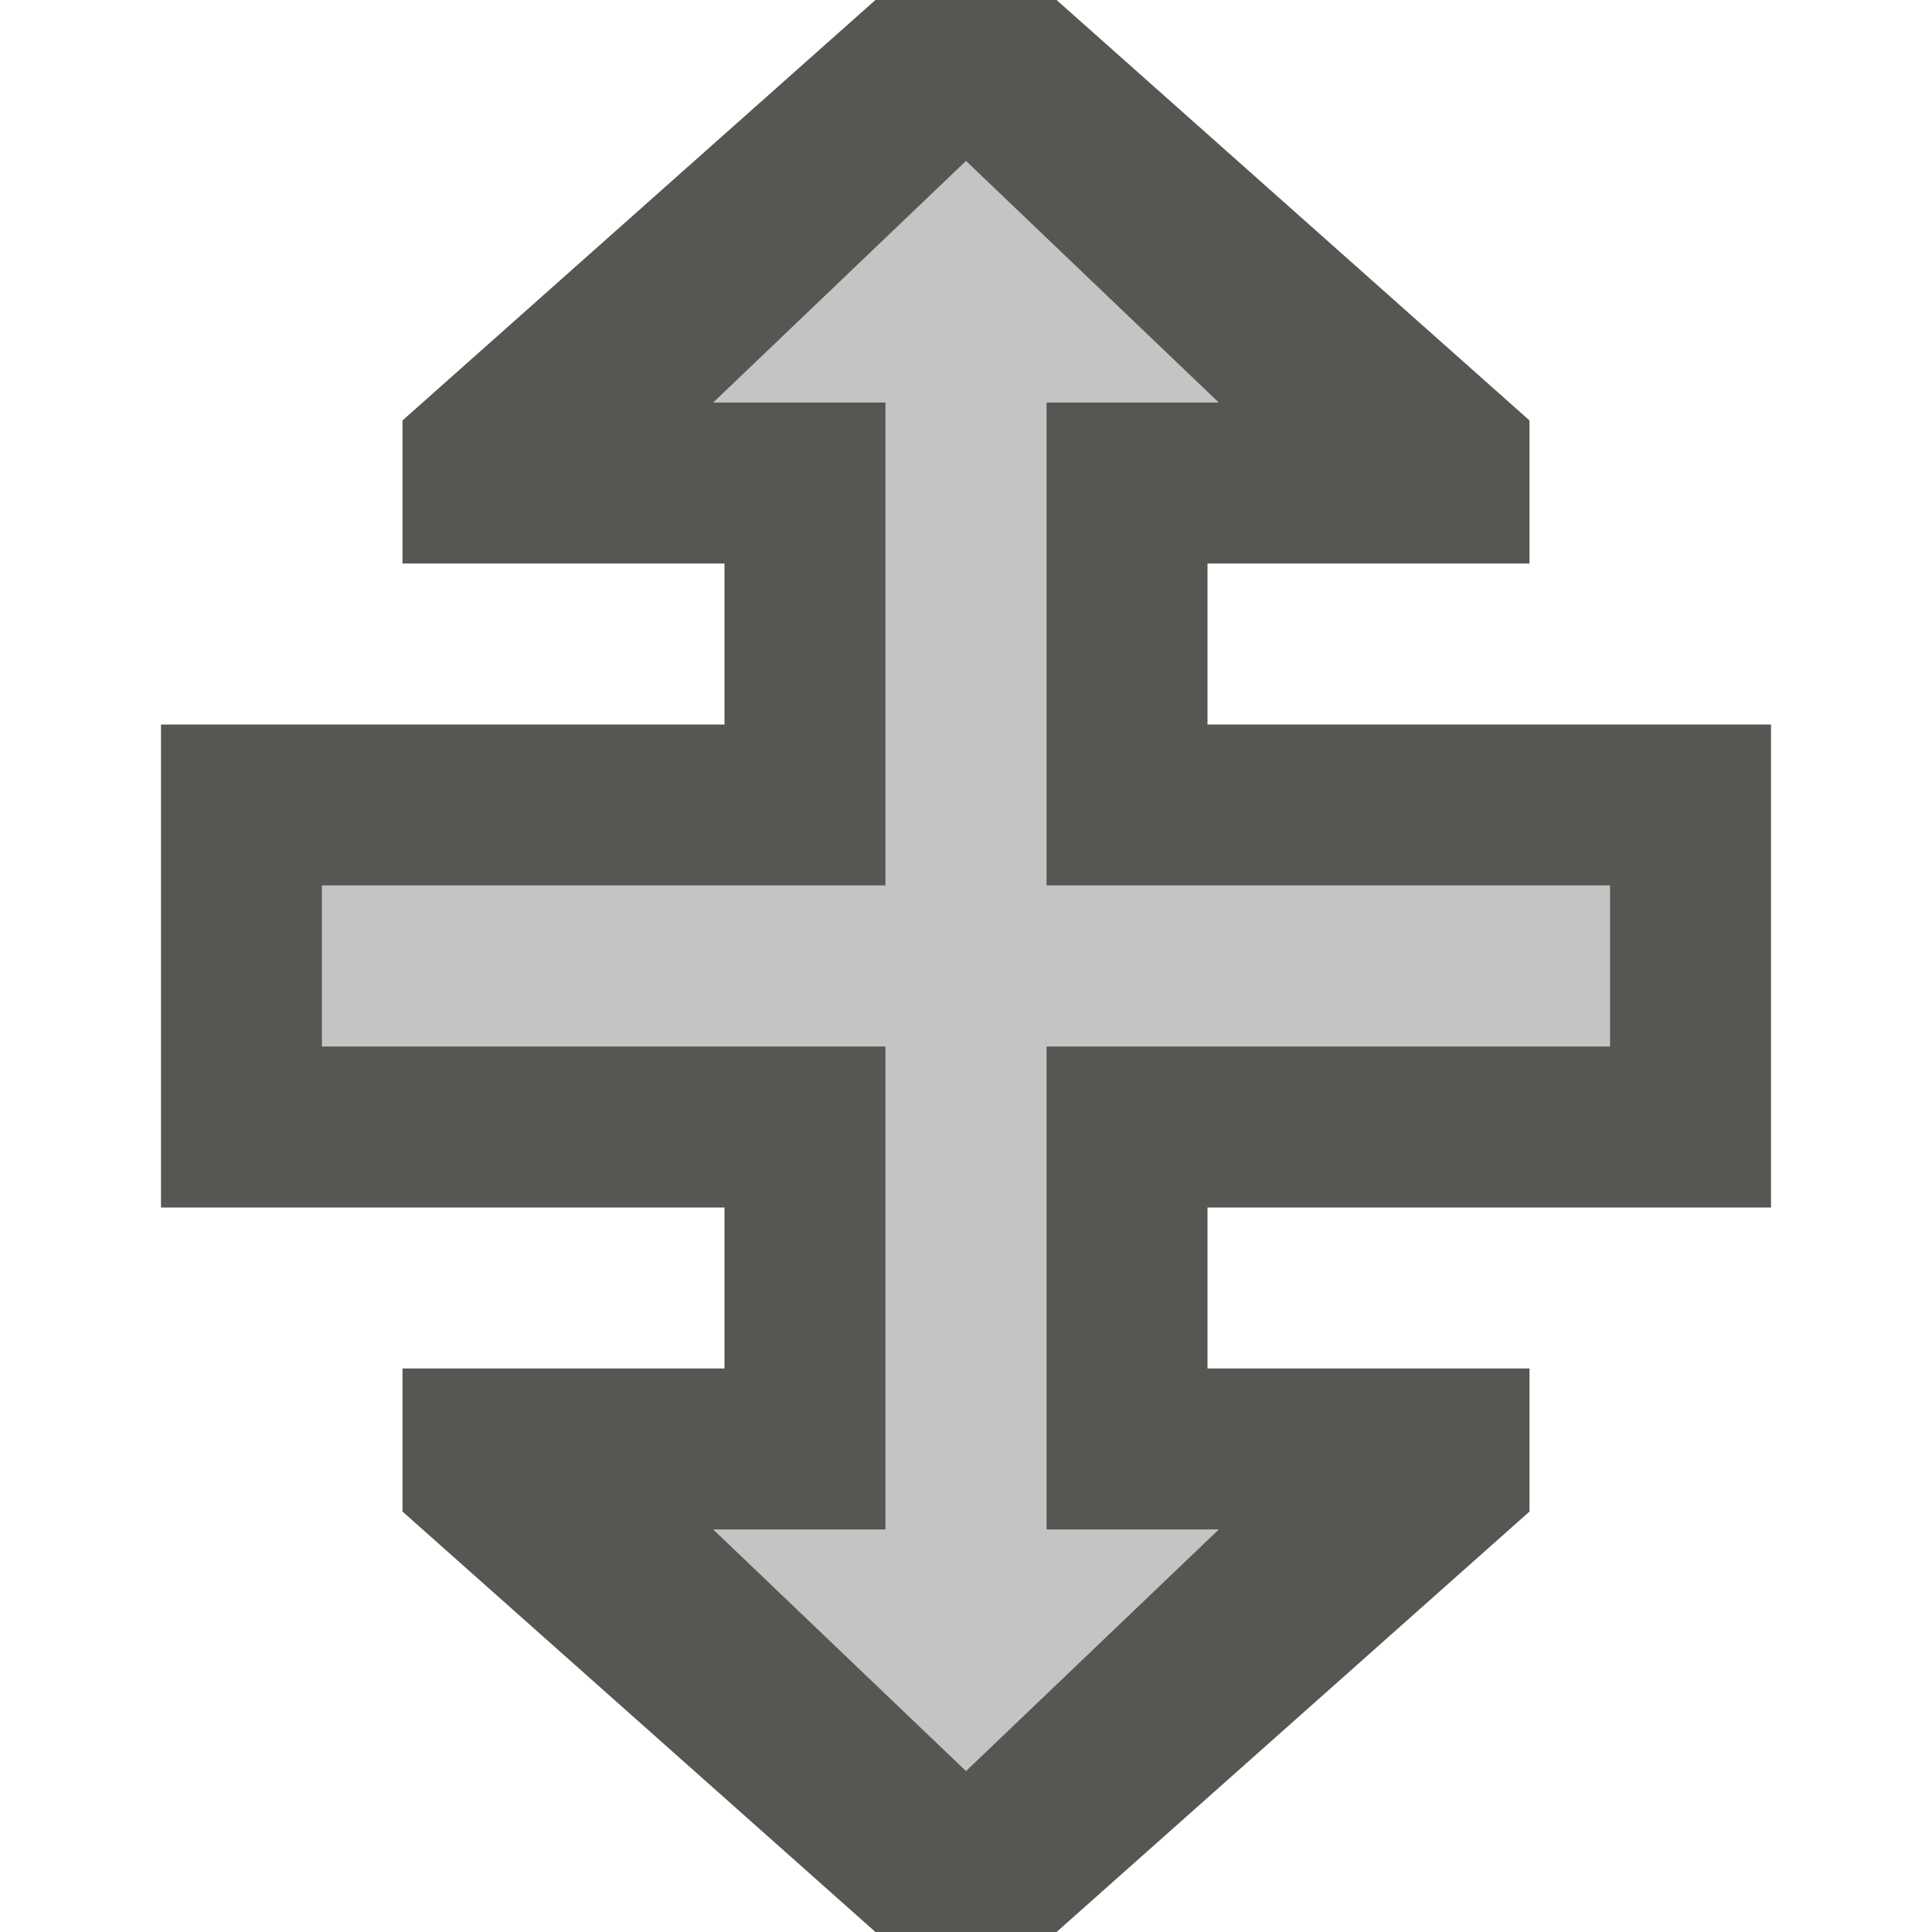 <svg viewBox="0 0 24 24" xmlns="http://www.w3.org/2000/svg"><g fill="#555753"><path d="m10.875 0-5.875 5.223v1.777h4v2h-7v6h7v2h-4v1.777l5.875 5.223h2.25l5.875-5.223v-1.777h-4v-2h7v-6h-7v-2h4v-1.777l-5.875-5.223zm1.125 2 3.139 3h-2.139v6h7v2h-7v6h2.139l-3.139 3-3.139-3h2.139v-6h-7v-2h7v-6h-2.139z"/><path d="m12 2-3.139 3h2.139v6h-7v2h7v6h-2.139l3.139 3 3.139-3h-2.139v-6h7v-2h-7v-6h2.139z" opacity=".35"/></g></svg>
